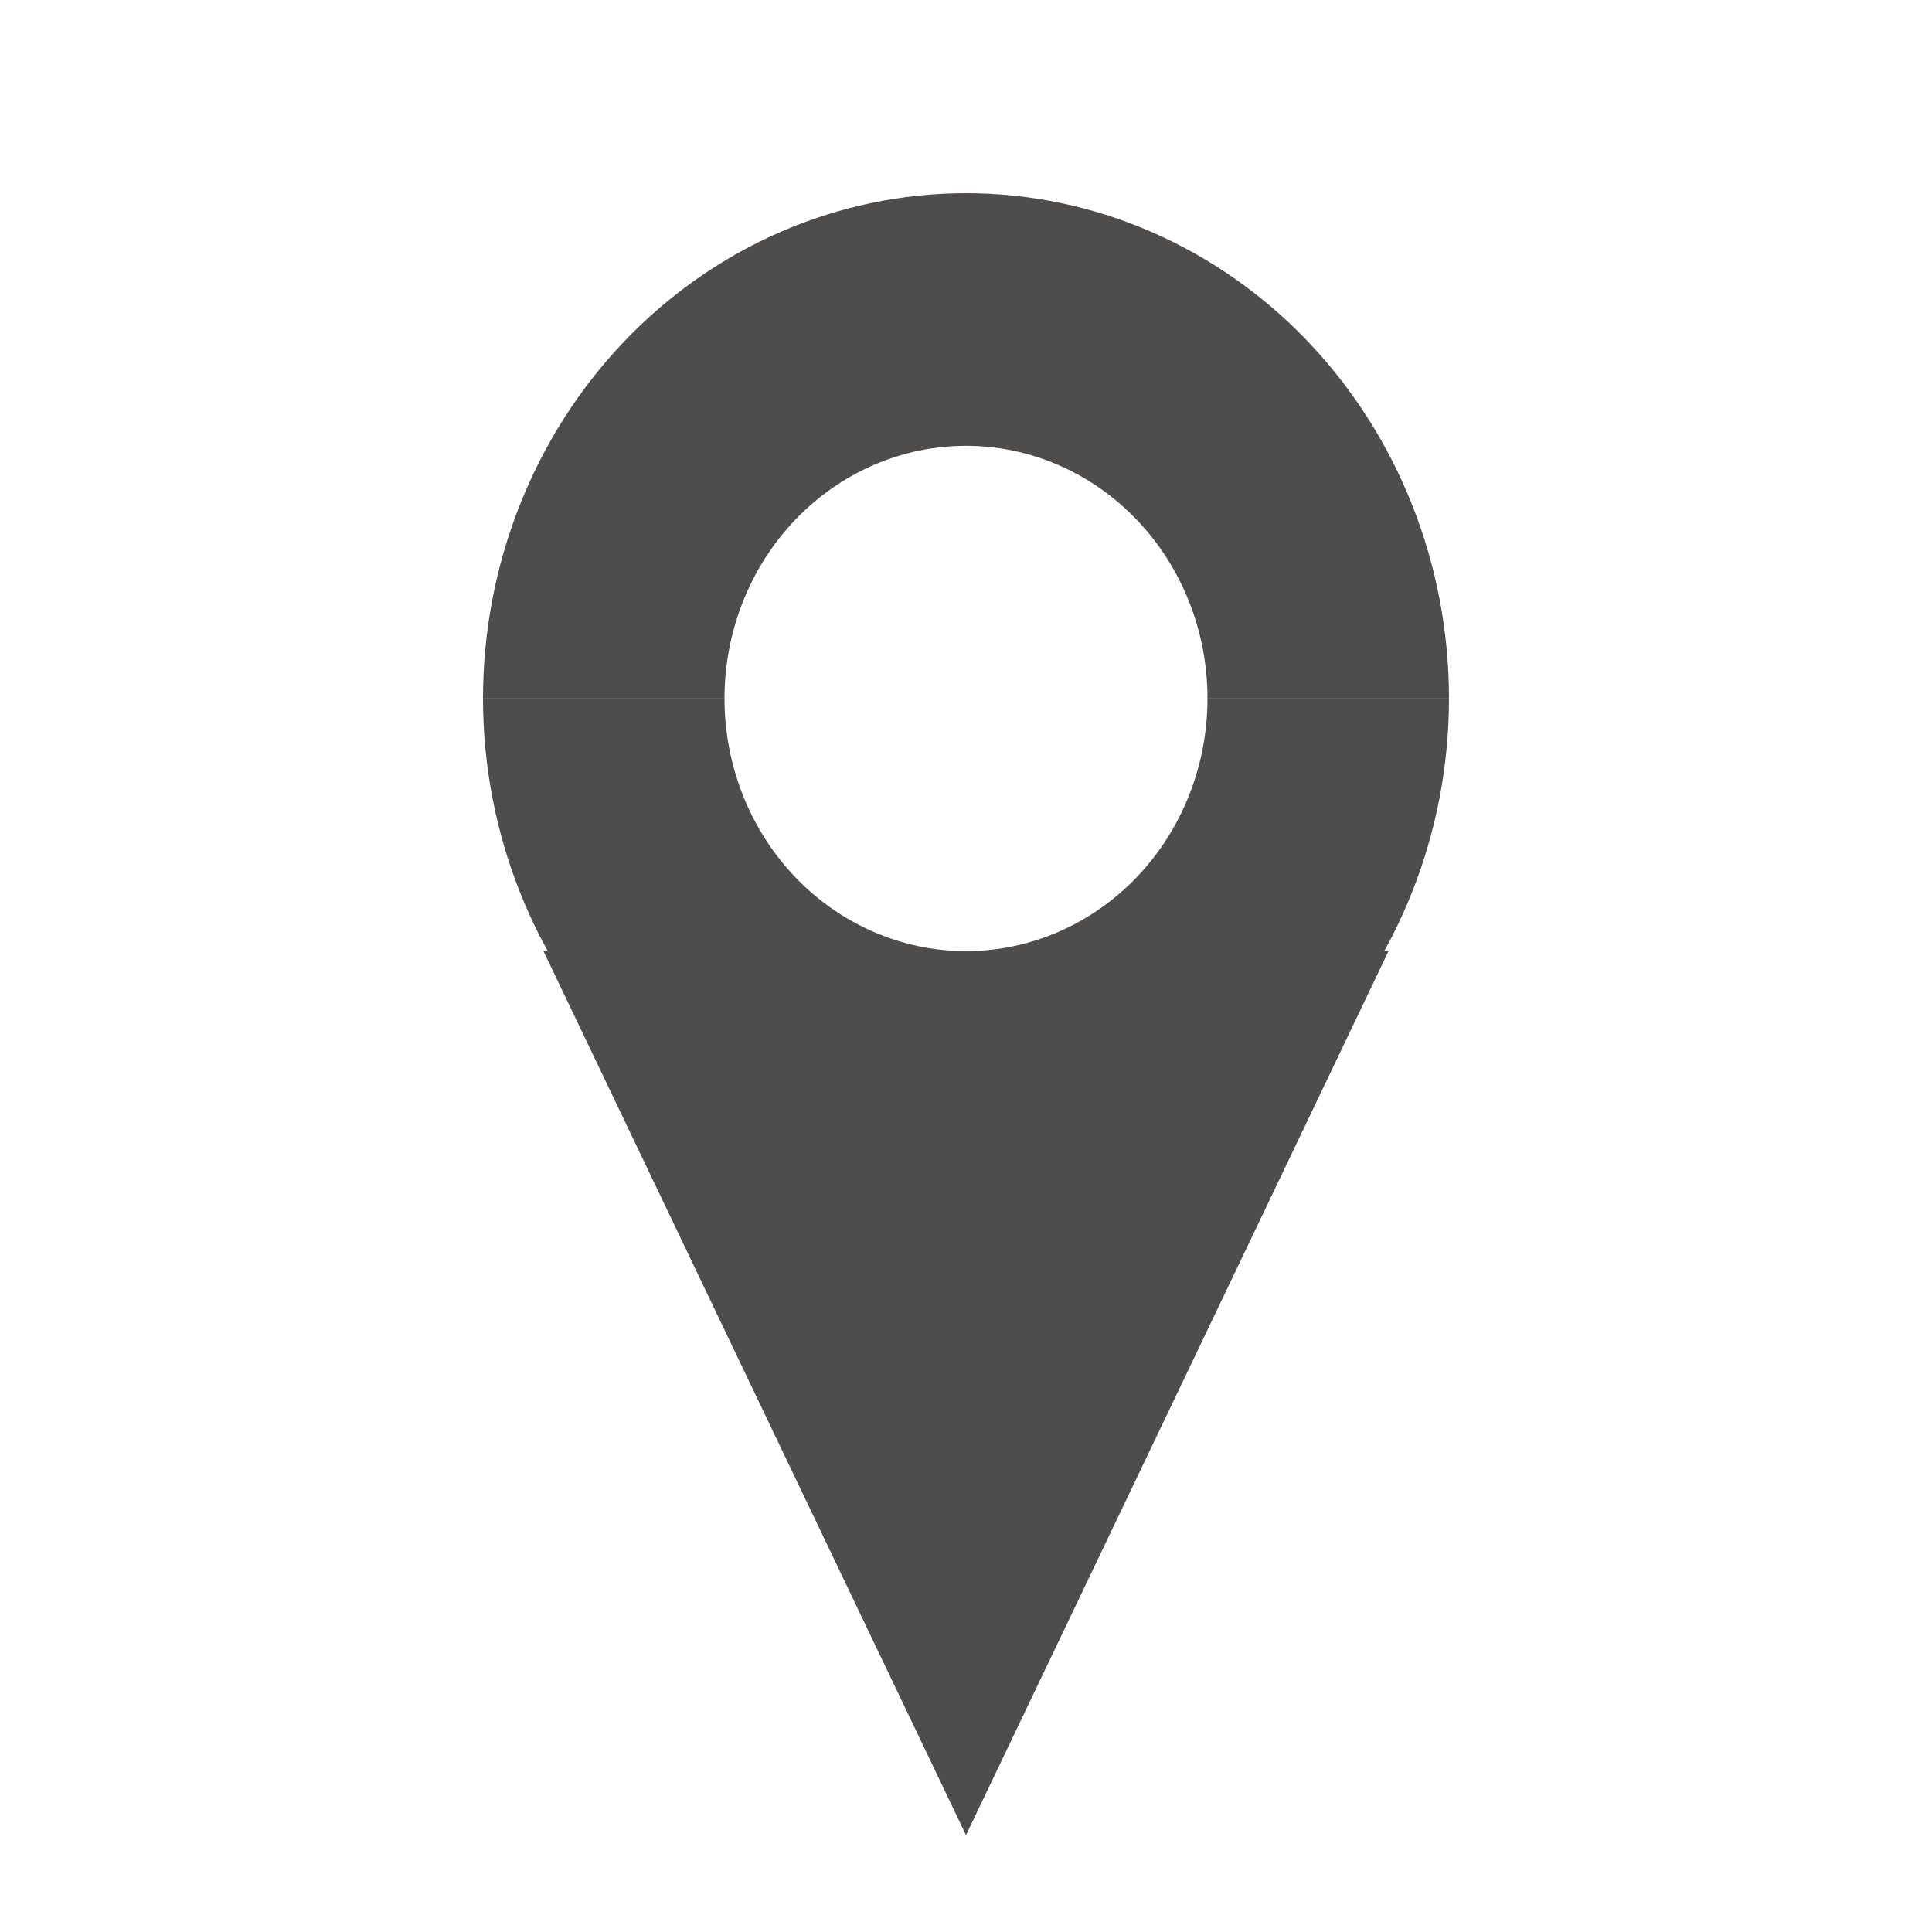 <svg width="20" height="20" viewBox="0 0 20 20" fill="none" xmlns="http://www.w3.org/2000/svg">
<rect width="20" height="20" fill="white"/>
<path d="M15 7.23C15 8.617 14.473 9.948 13.536 10.929C12.598 11.91 11.326 12.461 10 12.461C8.674 12.461 7.402 11.91 6.464 10.929C5.527 9.948 5 8.617 5 7.23L7.5 7.23C7.5 7.924 7.763 8.589 8.232 9.08C8.701 9.57 9.337 9.846 10 9.846C10.663 9.846 11.299 9.57 11.768 9.08C12.237 8.589 12.5 7.924 12.5 7.23H15Z" fill="#4F4C4C"/>
<path d="M15 7.231C15 5.843 14.473 4.513 13.536 3.532C12.598 2.551 11.326 2 10 2C8.674 2 7.402 2.551 6.464 3.532C5.527 4.513 5 5.843 5 7.231L7.5 7.231C7.5 6.537 7.763 5.872 8.232 5.381C8.701 4.891 9.337 4.615 10 4.615C10.663 4.615 11.299 4.891 11.768 5.381C12.237 5.872 12.5 6.537 12.5 7.231H15Z" fill="#4F4C4C"/>
<path d="M10 18.997L5.625 9.844H14.375L10 18.997Z" fill="#4F4C4C"/>
</svg>
